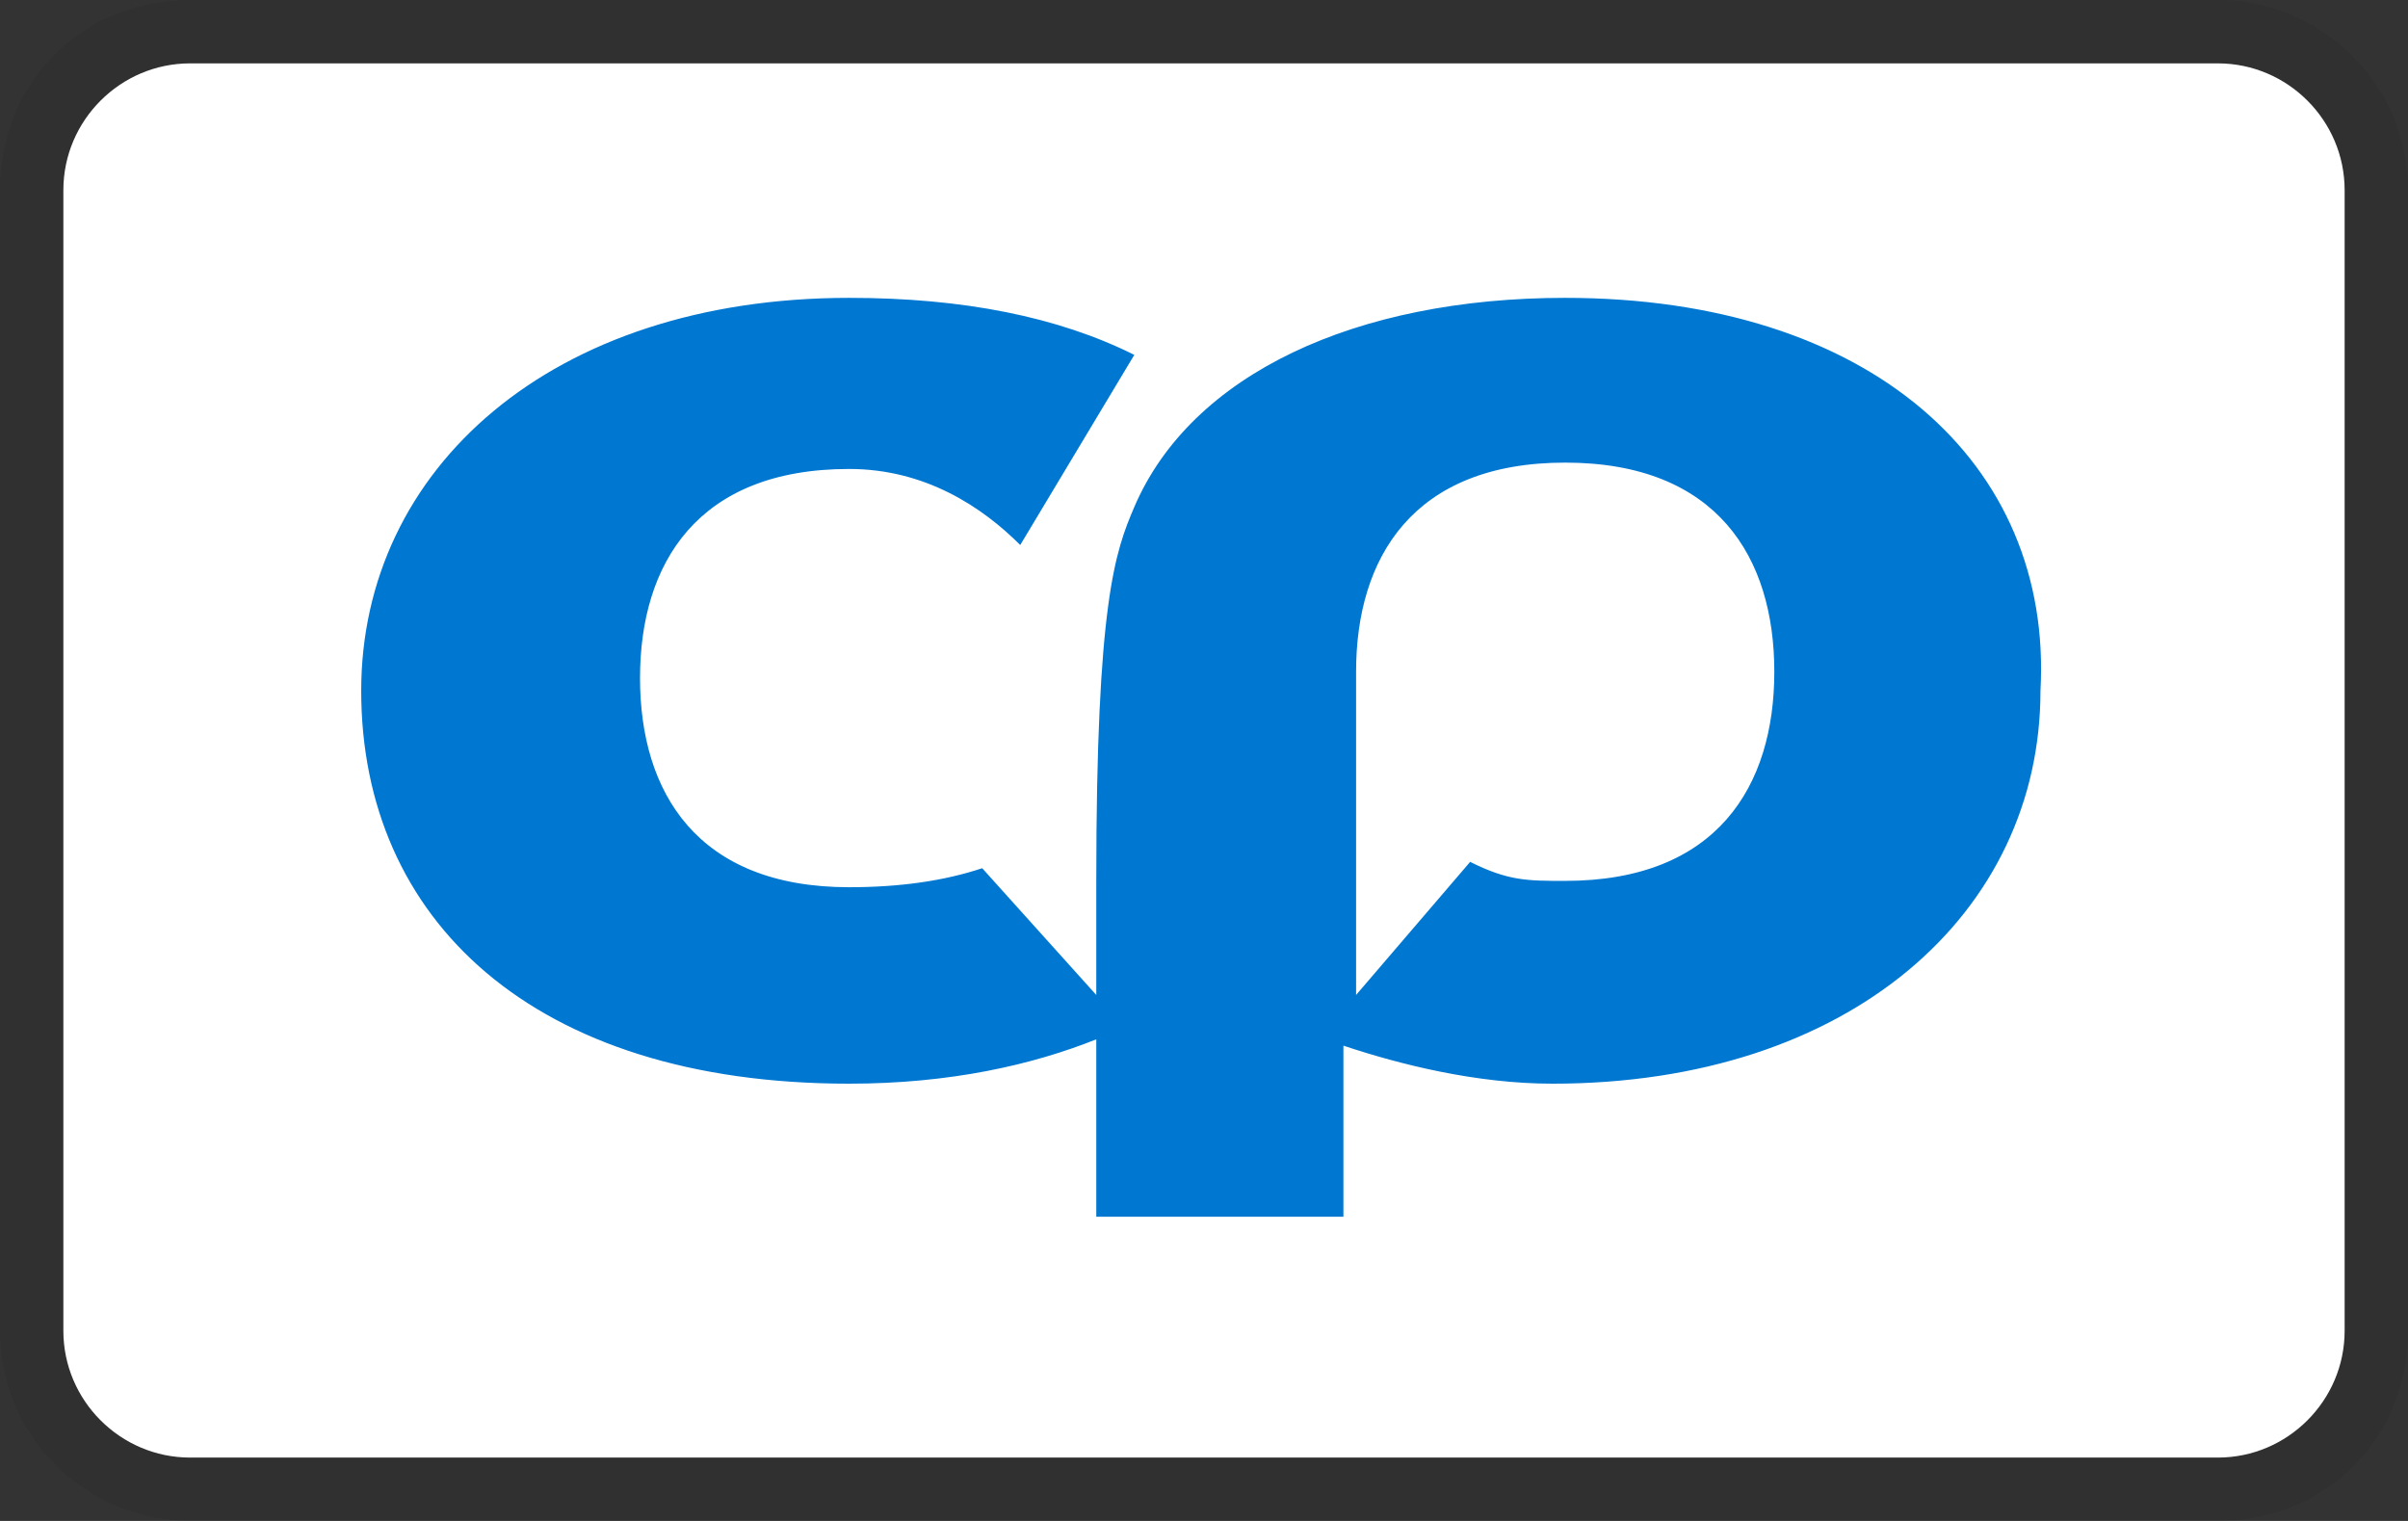 <svg xmlns="http://www.w3.org/2000/svg" role="img" viewBox="0 0 38 24" width="38" height="24" aria-labelledby="pi-coop"><rect x="0" y="0" width="38" height="24" fill="#333333" stroke="none"/><title id="pi-coop">Coop</title><path opacity=".07" d="M35 0H3C1.3 0 0 1.3 0 3v18c0 1.7 1.4 3 3 3h32c1.7 0 3-1.3 3-3V3c0-1.7-1.4-3-3-3z"/><path fill="#fff" d="M35 1c1.1 0 2 .9 2 2v18c0 1.1-.9 2-2 2H3c-1.1 0-2-.9-2-2V3c0-1.1.9-2 2-2h32"/><path d="M24.7 4.7c-3.3 0-5.9 1.2-6.8 3.3-.3.7-.6 1.5-.6 5.9v1.8l-1.8-2c-.6.2-1.3.3-2.1.3-2.4 0-3.3-1.5-3.3-3.3 0-1.8.9-3.3 3.3-3.3 1.2 0 2.1.6 2.7 1.2l1.8-3c-1.2-.6-2.7-.9-4.5-.9-4.7 0-7.7 2.7-7.7 6.2 0 3.6 2.7 6.2 7.7 6.2 1.6 0 2.9-.3 3.9-.7v2.8h3.9v-2.7c.9.3 2.1.6 3.3.6 4.7 0 7.7-2.7 7.7-6.2.2-3.6-2.7-6.2-7.5-6.2zm0 9.2c-.6 0-.9 0-1.5-.3l-1.8 2.1v-5.1c0-1.8.9-3.3 3.3-3.3S28 8.8 28 10.6c0 1.8-.9 3.3-3.3 3.3z" fill="#0078d2"/></svg>
